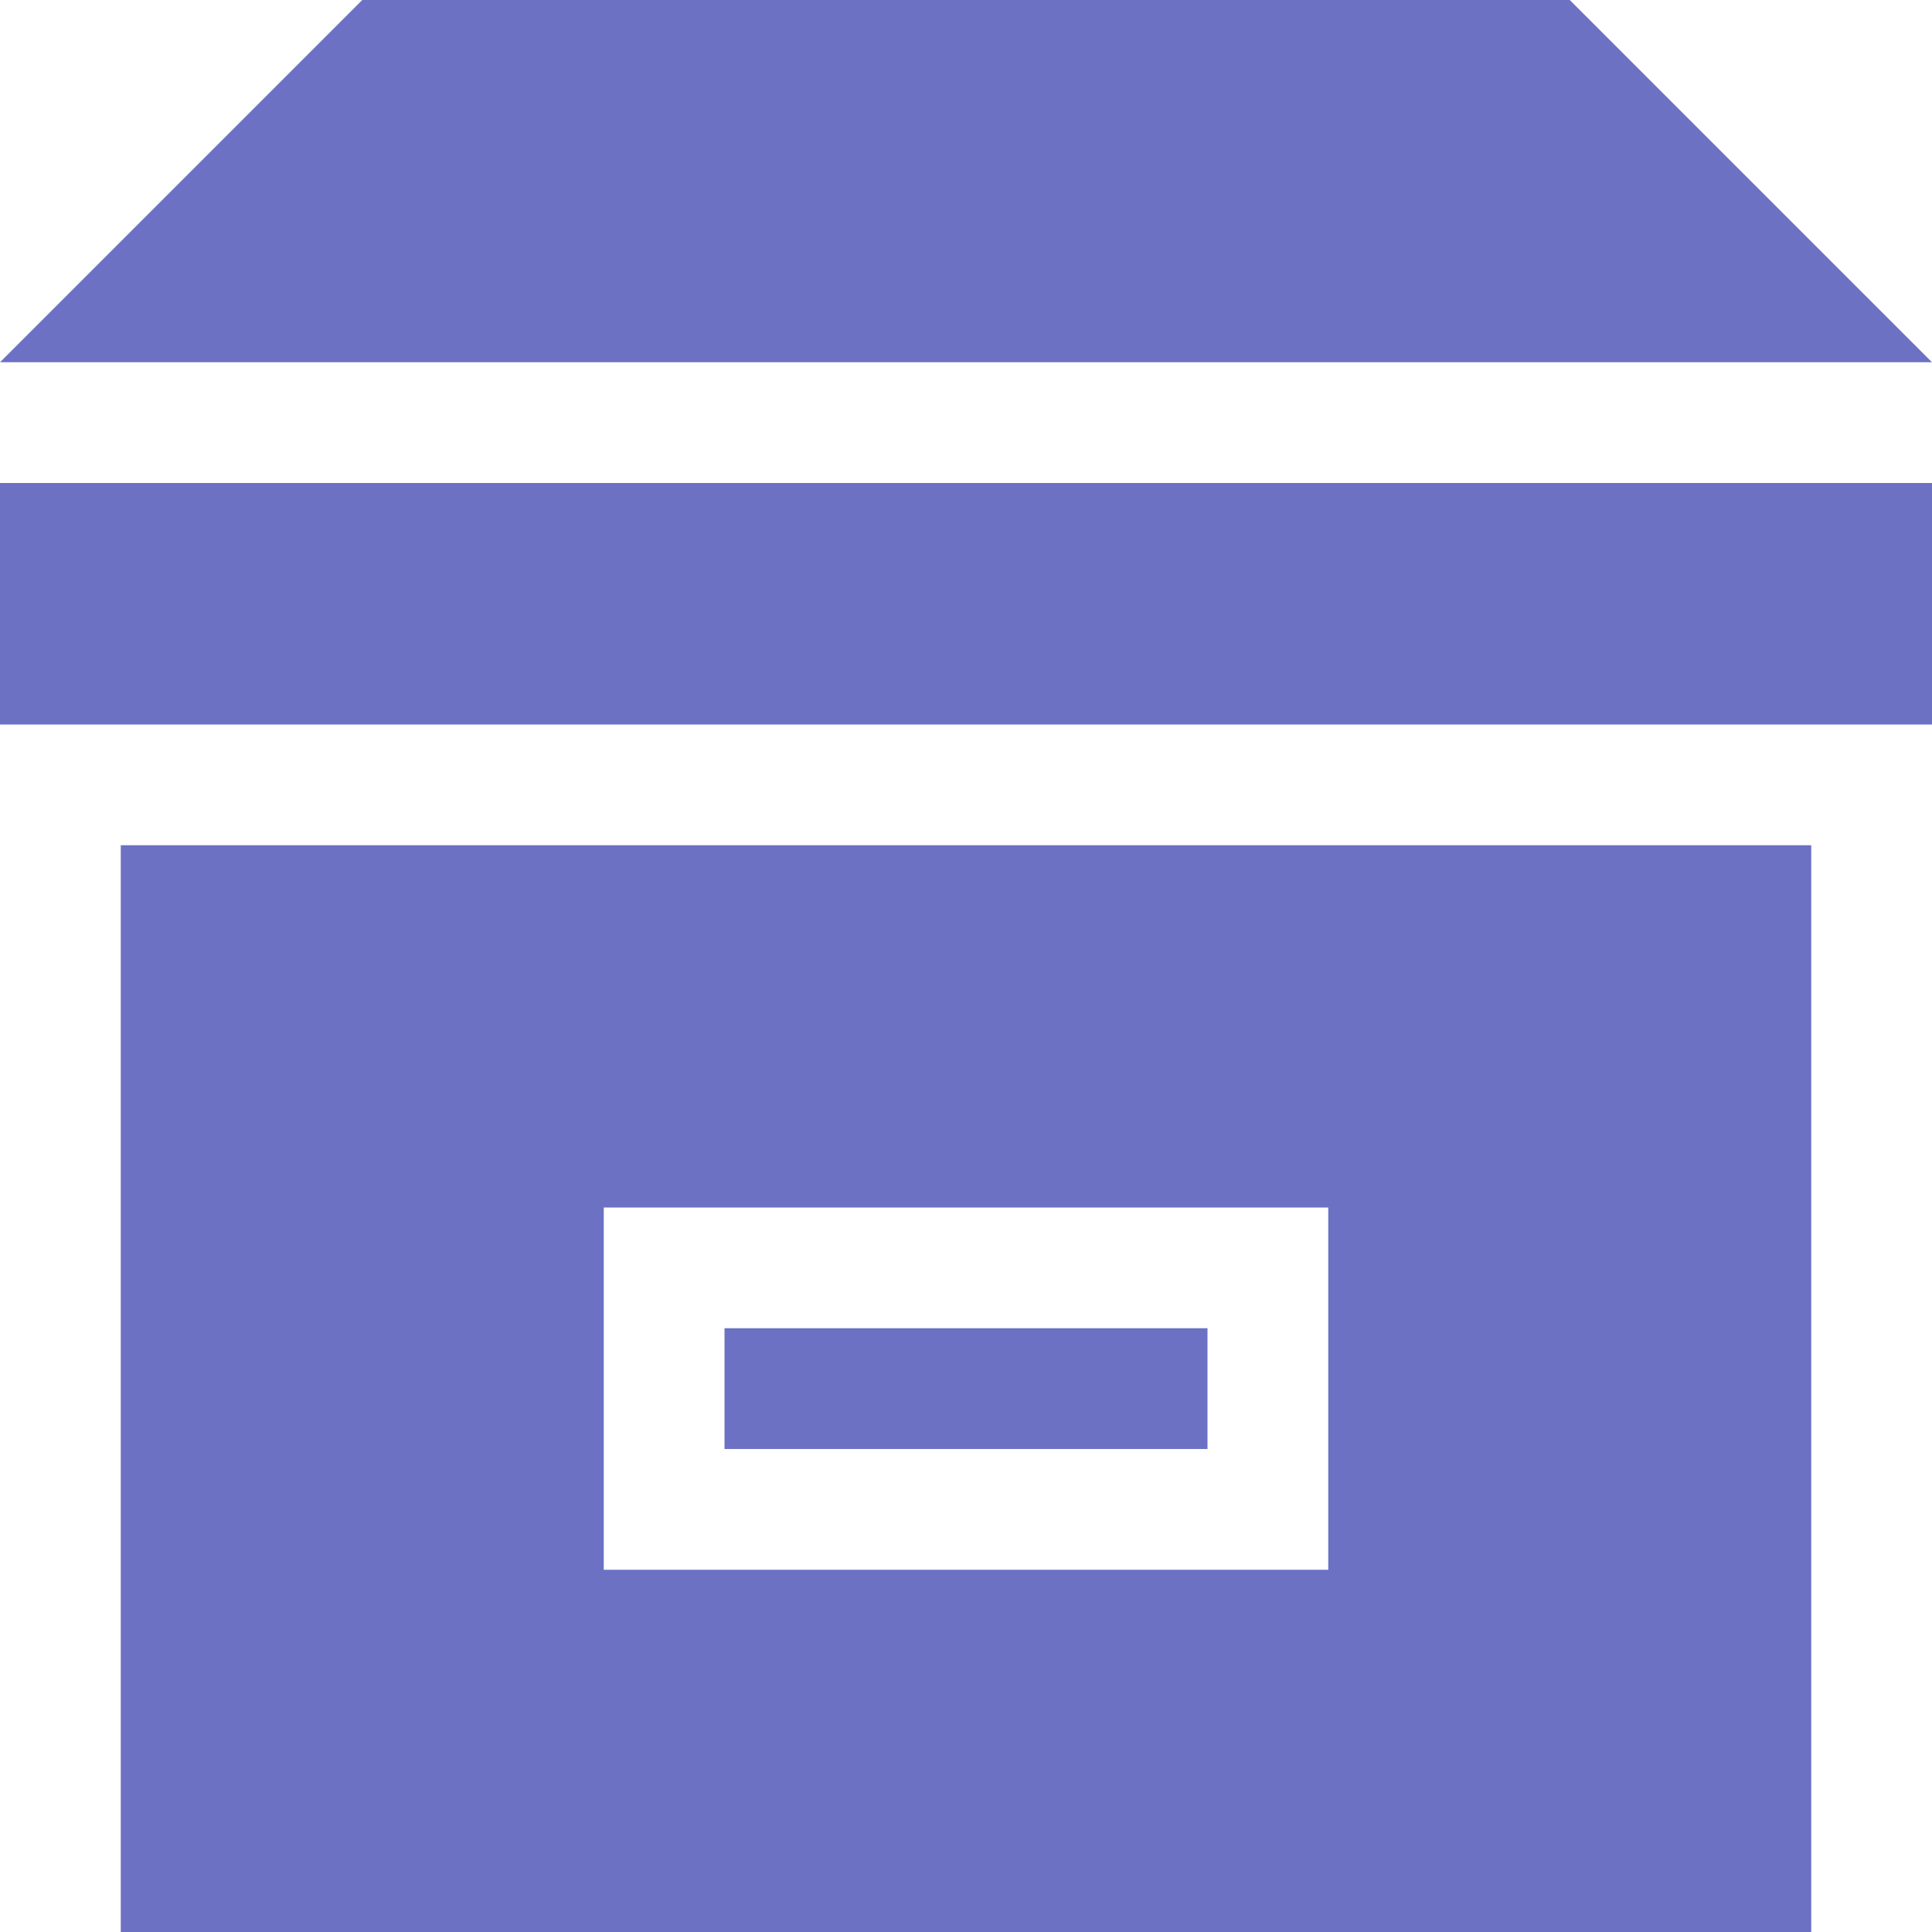 <svg xmlns="http://www.w3.org/2000/svg" xmlns:xlink="http://www.w3.org/1999/xlink" xmlns:sketch="http://www.bohemiancoding.com/sketch/ns" width="64px" height="64px" viewBox="0 0 16 16" version="1.1">
    <title>074 ArchieveBox</title>
    <description>Created with Sketch (http://www.bohemiancoding.com/sketch)</description>
    <defs/>
    <g id="Icons with numbers" stroke="none" stroke-width="1" fill="none" fill-rule="evenodd">
        <g id="Group" transform="translate(-48, -192)" fill="#6c71c4">
            <path d="M49,199 L49,208 L63,208 L63,199 L49,199 Z M53,202 L53,205 L59,205 L59,202 L53,202 Z M54,203 L58,203 L58,204 L54,204 Z M48,196 L64,196 L64,198 L48,198 Z M51,192 L61,192 L64,195 L48,195 Z M51,192" id="Rectangle 141"/>
        </g>
    </g>
</svg>